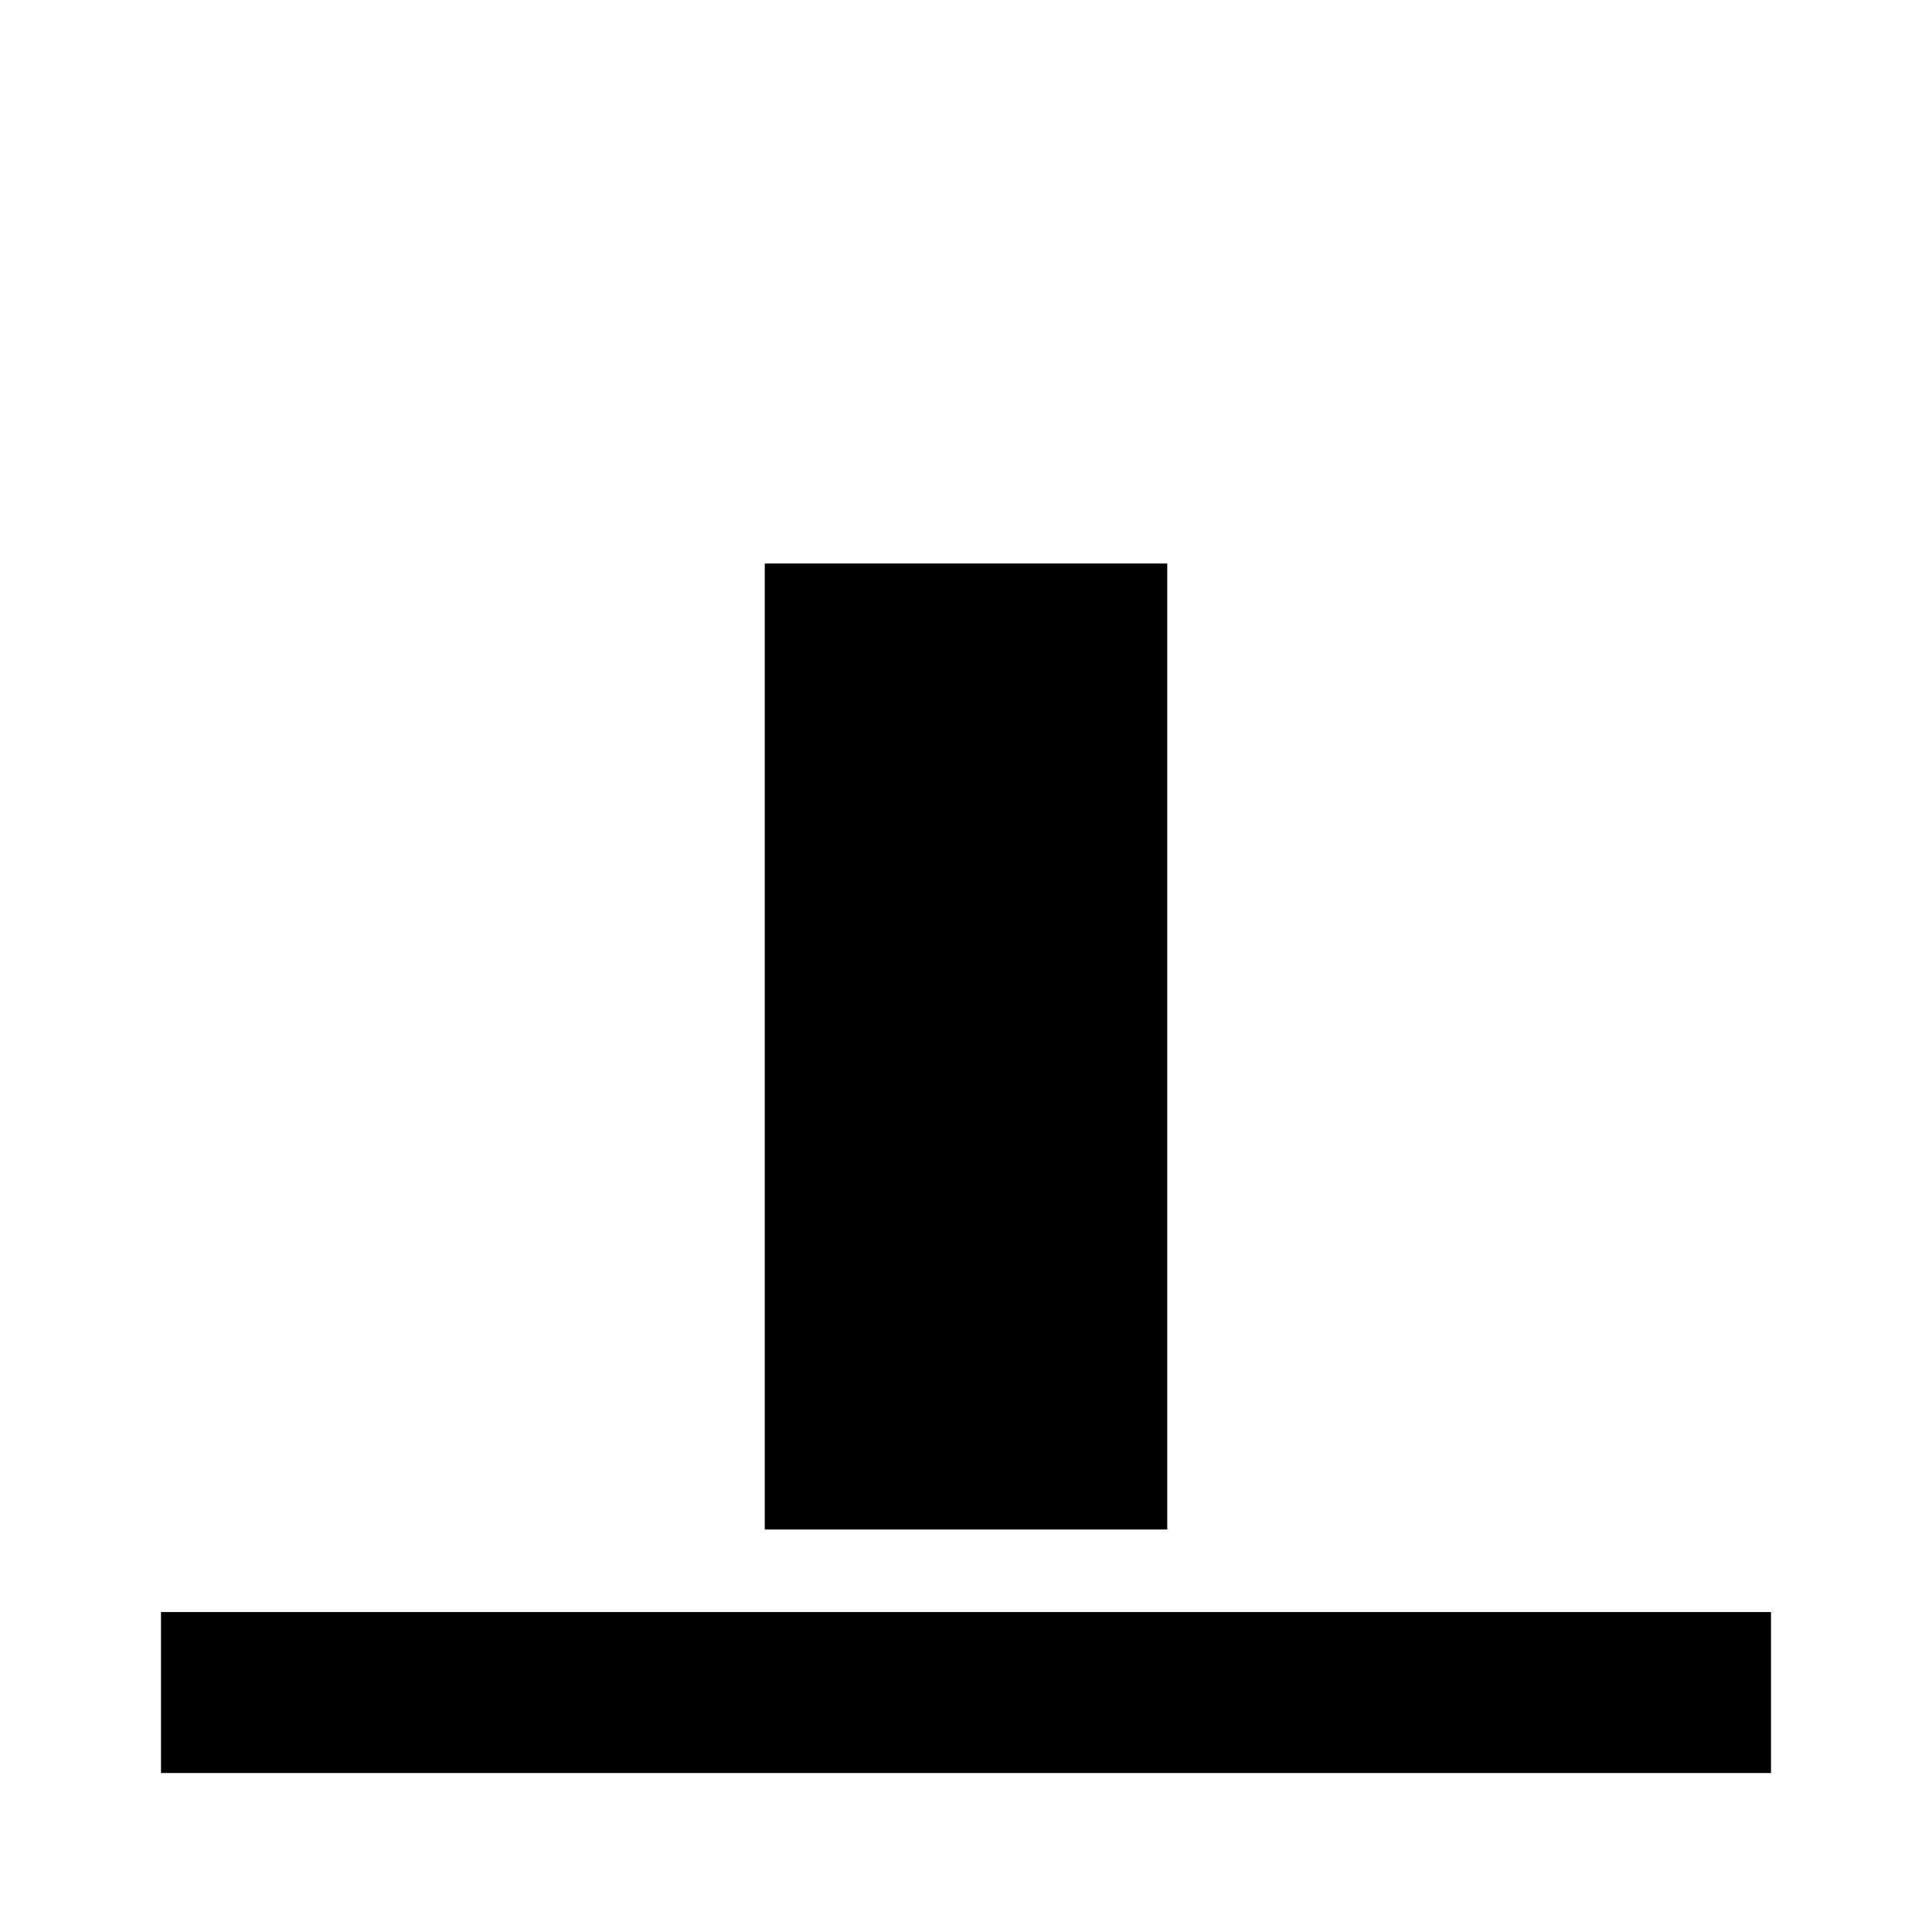 <?xml version="1.0" encoding="UTF-8"?>
<svg width="240px" height="240px" viewBox="0 0 240 240" version="1.1" xmlns="http://www.w3.org/2000/svg" xmlns:xlink="http://www.w3.org/1999/xlink">
    <!-- Generator: Sketch 57.1 (83088) - https://sketch.com -->
    <title>s-alignSelf-flex-end</title>
    <desc>Created with Sketch.</desc>
    <g id="alignSelf-flex-end" stroke="none" stroke-width="1" fill="none" fill-rule="evenodd">
        <rect id="Rectangle" fill="#000000" transform="translate(120, 130) rotate(-90) translate(-120, -130) " x="60" y="105" width="120" height="50"></rect>
        <polygon id="Rectangle" fill="#000000" transform="translate(120, 210.253) rotate(270) translate(-120, -210.253) " points="110 110.253 130 110.253 130 310.253 110 310.253"></polygon>
    </g>
</svg>